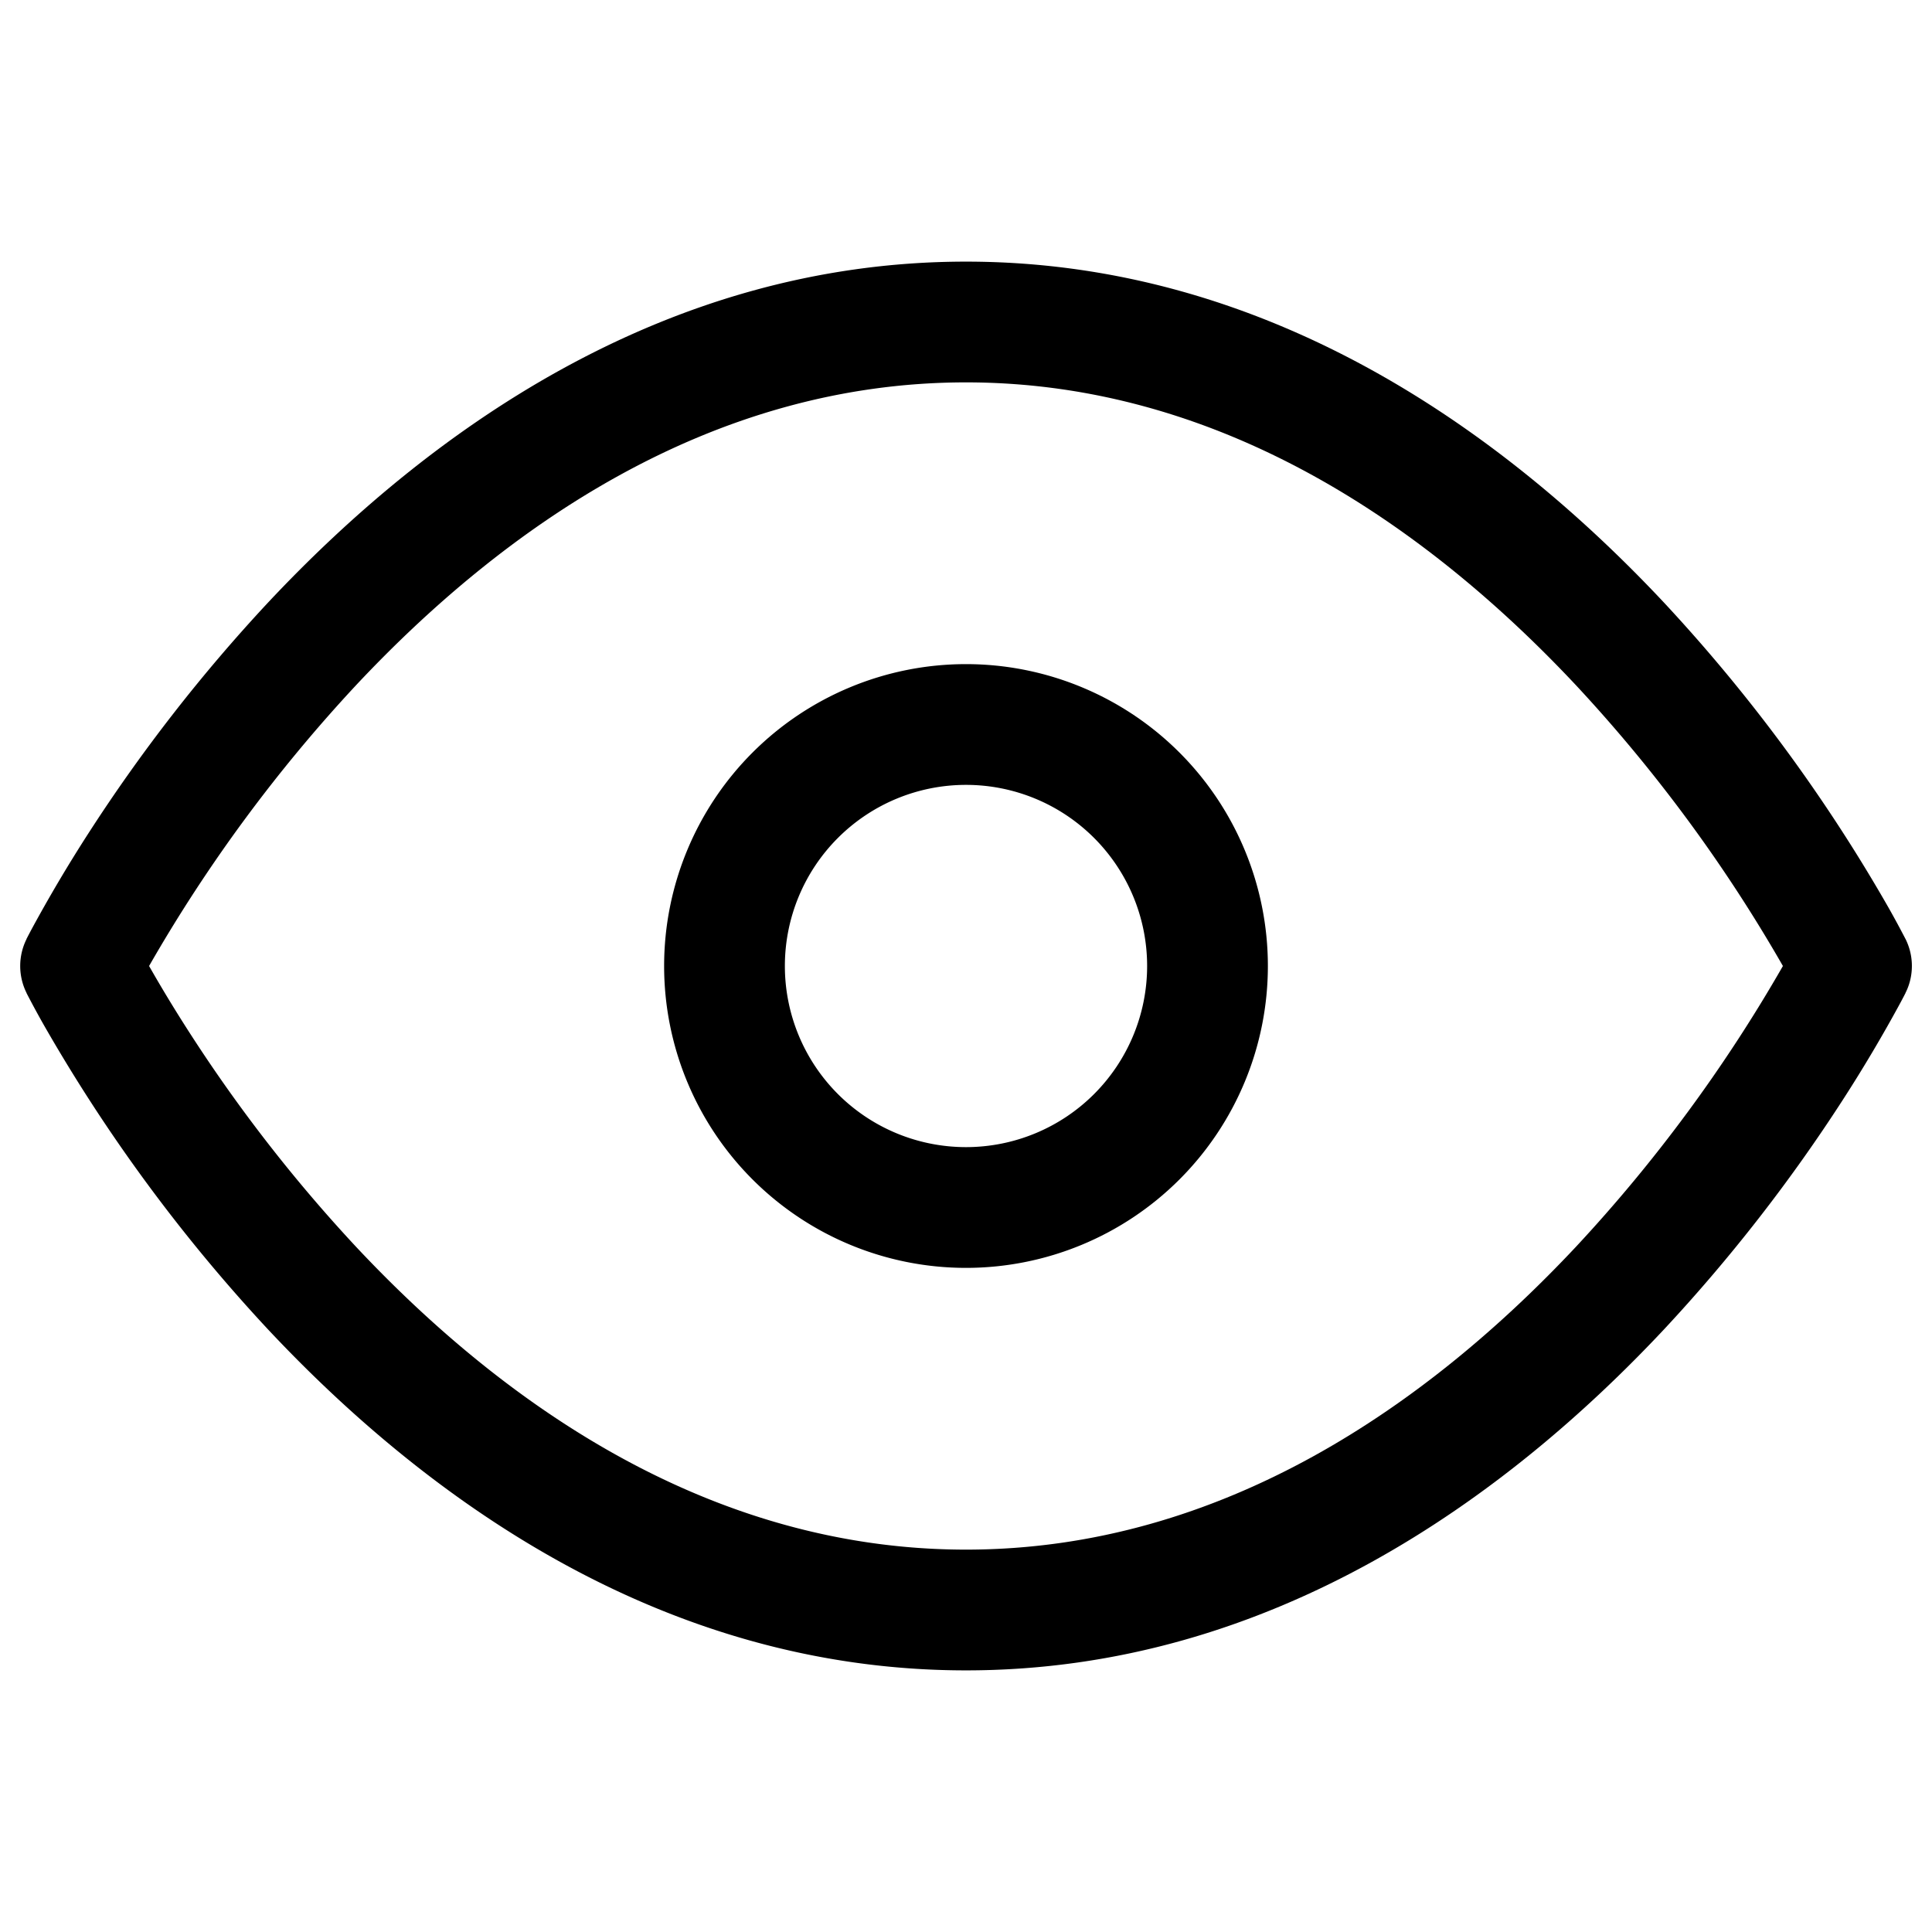 <?xml version="1.0" standalone="no"?><!DOCTYPE svg PUBLIC "-//W3C//DTD SVG 1.1//EN" "http://www.w3.org/Graphics/SVG/1.1/DTD/svg11.dtd"><svg t="1686491122176" class="icon" viewBox="0 0 1024 1024" version="1.1" xmlns="http://www.w3.org/2000/svg" p-id="1189" data-darkreader-inline-fill="" xmlns:xlink="http://www.w3.org/1999/xlink" width="200" height="200"><path d="M100.864 547.968a807.467 807.467 0 0 0 87.808 112.811C265.984 743.253 375.467 821.333 512 821.333s246.016-78.08 323.328-160.555A807.467 807.467 0 0 0 944.981 512a807.424 807.424 0 0 0-109.653-148.779C758.016 280.747 648.533 202.667 512 202.667S265.984 280.747 188.672 363.221A807.424 807.424 0 0 0 79.019 512c4.992 8.789 12.288 21.163 21.845 35.968z m909.013-50.432l0.085 0.128a32.043 32.043 0 0 1 0 28.629L1013.333 512l-3.413 14.379v0.085l-0.171 0.256-0.427 0.853-1.707 3.243a777.173 777.173 0 0 1-30.72 51.883 871.68 871.68 0 0 1-94.891 121.856C799.317 792.747 674.133 885.333 512 885.333c-162.133 0-287.317-92.587-370.005-180.779a871.509 871.509 0 0 1-119.296-162.219 505.387 505.387 0 0 1-7.979-14.72l-0.469-0.896-0.128-0.256-0.043-0.085v-0.085a32 32 0 0 1 0-28.587L10.667 512l3.413-14.379v-0.085l0.171-0.256 0.427-0.853 1.707-3.243a778.027 778.027 0 0 1 30.72-51.883 871.467 871.467 0 0 1 94.891-121.856C224.683 231.253 349.867 138.667 512 138.667c162.133 0 287.317 92.587 370.005 180.779a871.68 871.68 0 0 1 119.296 162.219 507.563 507.563 0 0 1 7.979 14.72l0.469 0.896 0.128 0.256zM416 512a96 96 0 1 1 192 0 96 96 0 0 1-192 0zM512 352a160 160 0 1 0 0 320 160 160 0 0 0 0-320z" p-id="1190"></path></svg>
